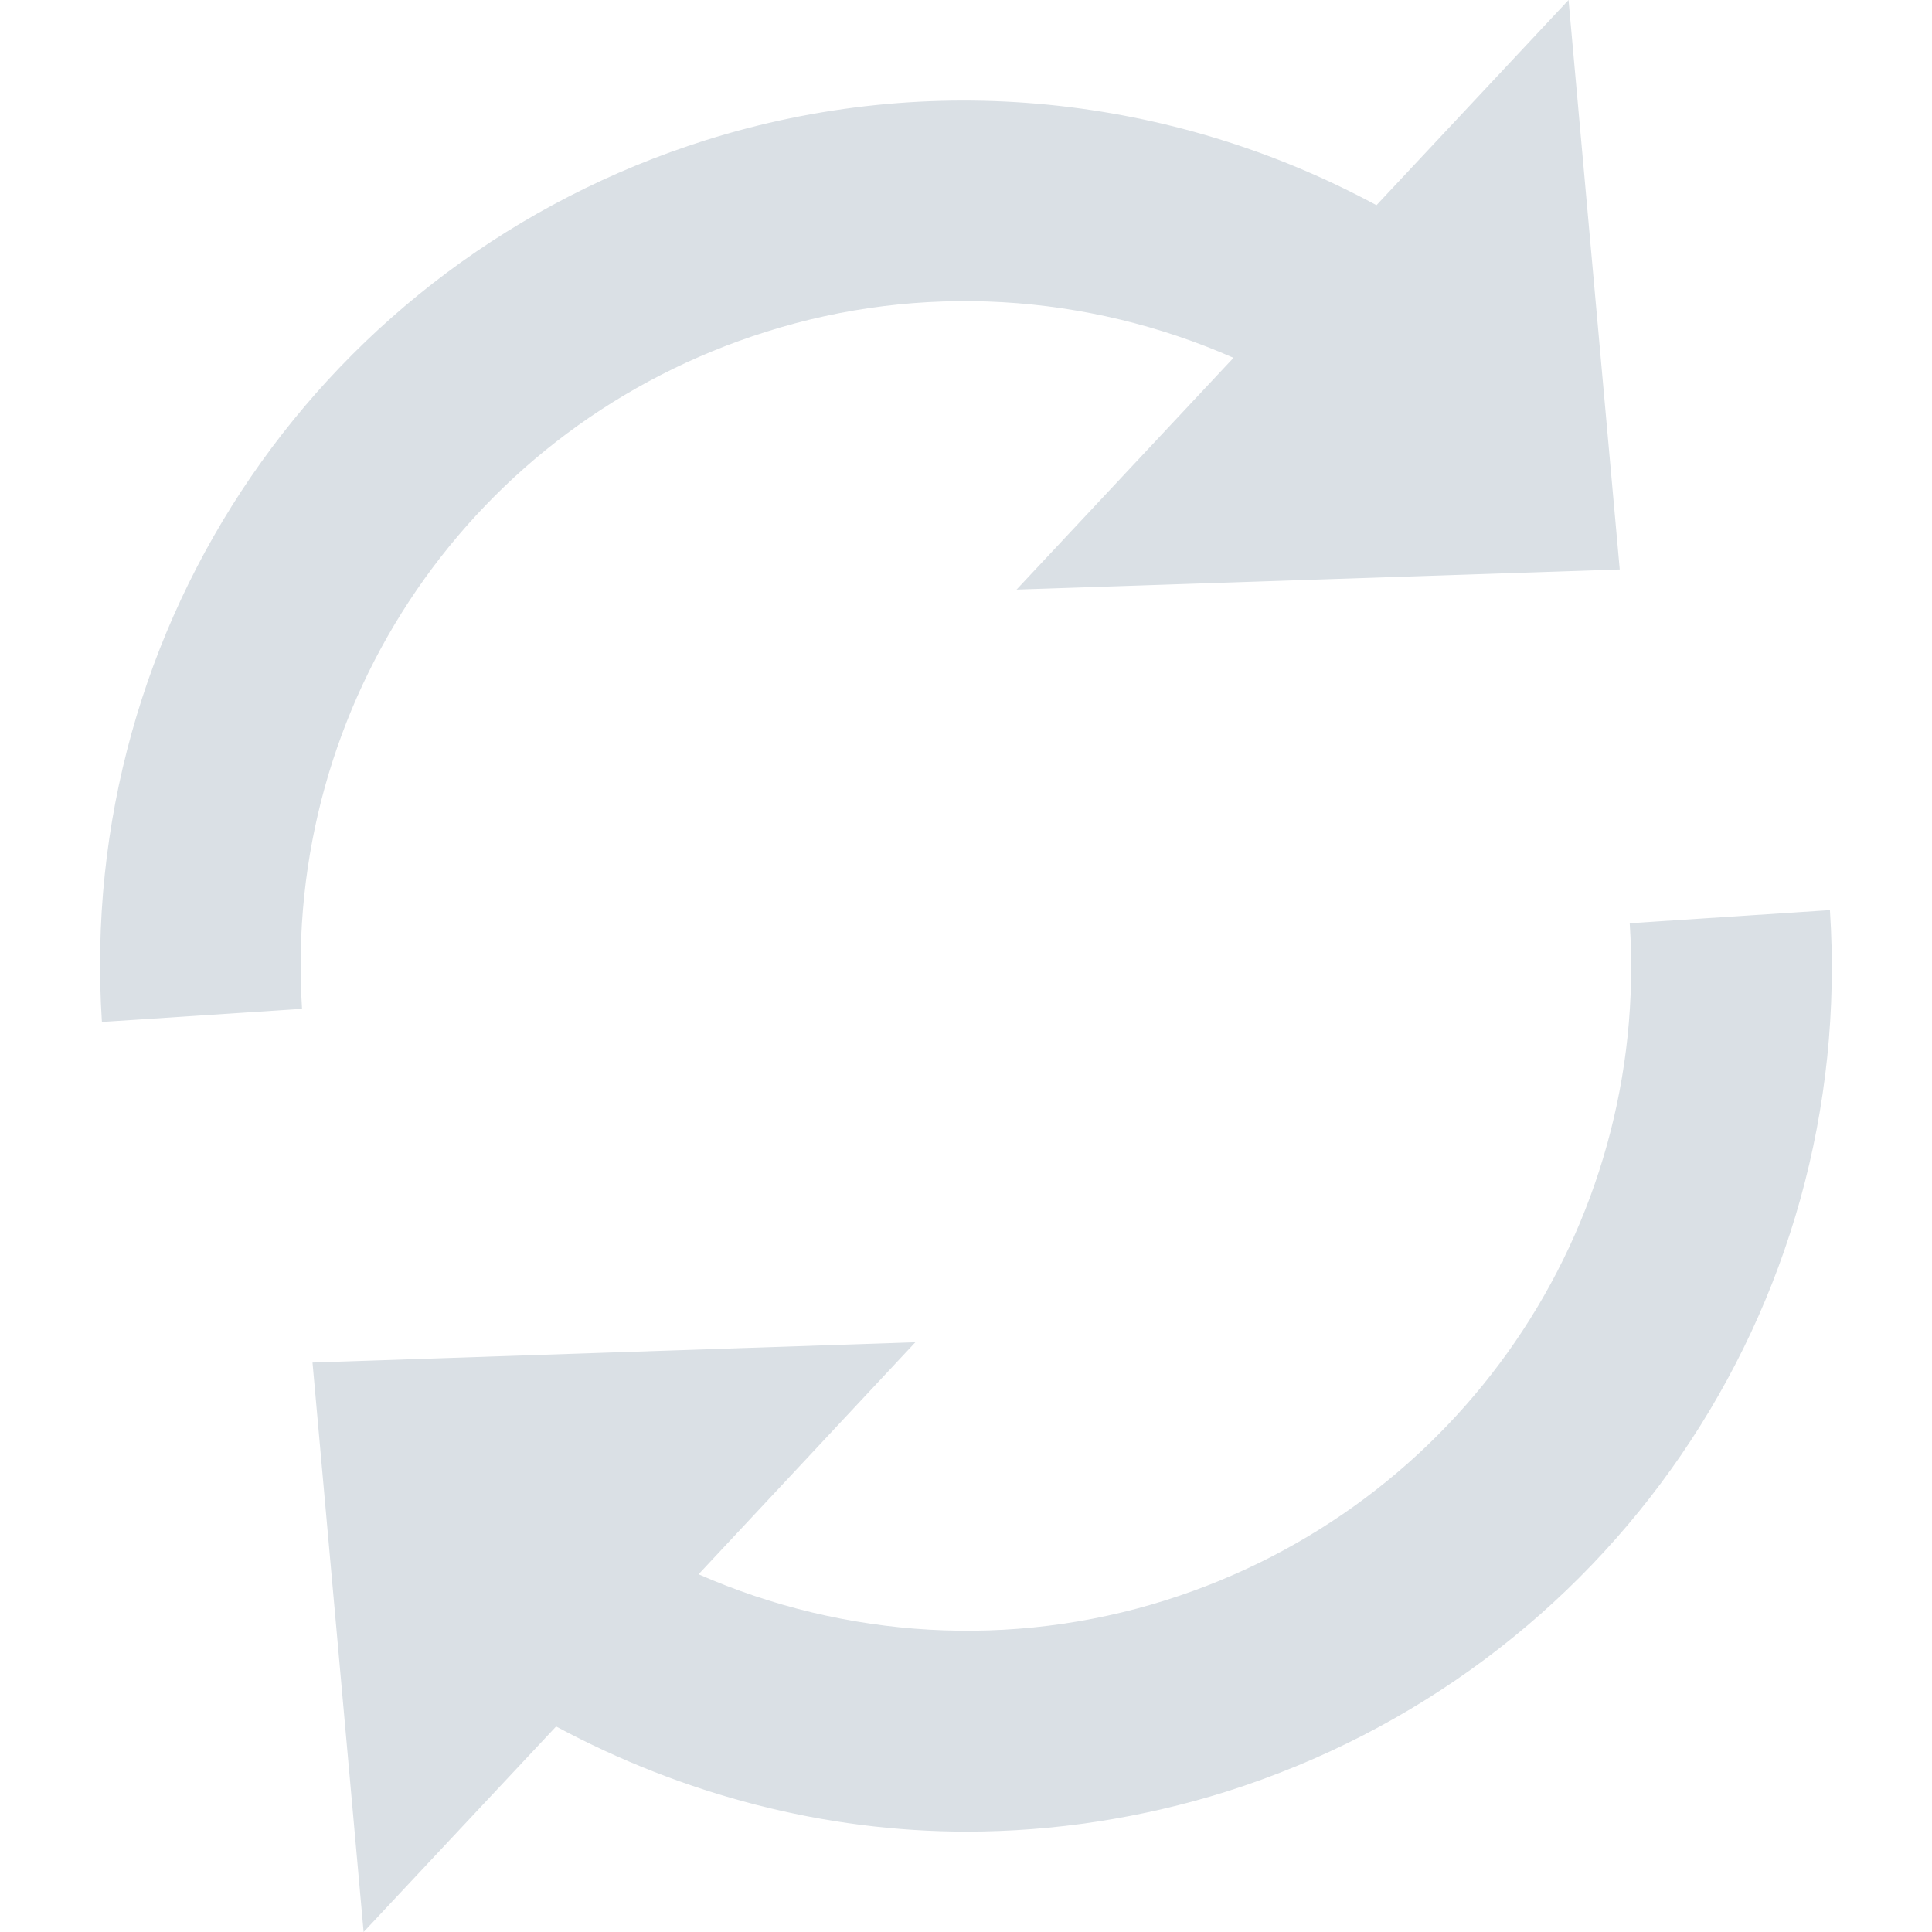 <?xml version="1.0" encoding="utf-8"?>
<!-- Generator: Adobe Illustrator 17.1.0, SVG Export Plug-In . SVG Version: 6.00 Build 0)  -->
<!DOCTYPE svg PUBLIC "-//W3C//DTD SVG 1.1//EN" "http://www.w3.org/Graphics/SVG/1.1/DTD/svg11.dtd">
<svg xmlns="http://www.w3.org/2000/svg" xmlns:xlink="http://www.w3.org/1999/xlink" version="1.1" id="Layer_1" x="0px" y="0px" viewBox="0 0 24 24" enable-background="new 0 0 24 24" xml:space="preserve" width="24px" height="24px">
<path fill-rule="evenodd" clip-rule="evenodd" fill="#dae0e5" d="M15.323,4.445c-1.825-0.804-3.889-0.931-5.807-0.323  c-3.644,1.147-6.01,4.604-5.764,8.41l-2.486,0.163C0.944,7.739,4.029,3.238,8.765,1.742c2.776-0.875,5.781-0.572,8.334,0.807  L19.485,0l0.636,7.074l-7.493,0.25L15.323,4.445z M15.231,22.257c-1.05,0.329-2.141,0.496-3.224,0.496  c-1.765,0-3.517-0.456-5.099-1.306L4.517,24l-0.635-7.074l7.489-0.252l-2.693,2.882c1.822,0.801,3.886,0.927,5.804,0.322  c3.643-1.15,6.012-4.611,5.763-8.409l2.487-0.163C23.059,16.255,19.974,20.758,15.231,22.257z"/>
</svg>
